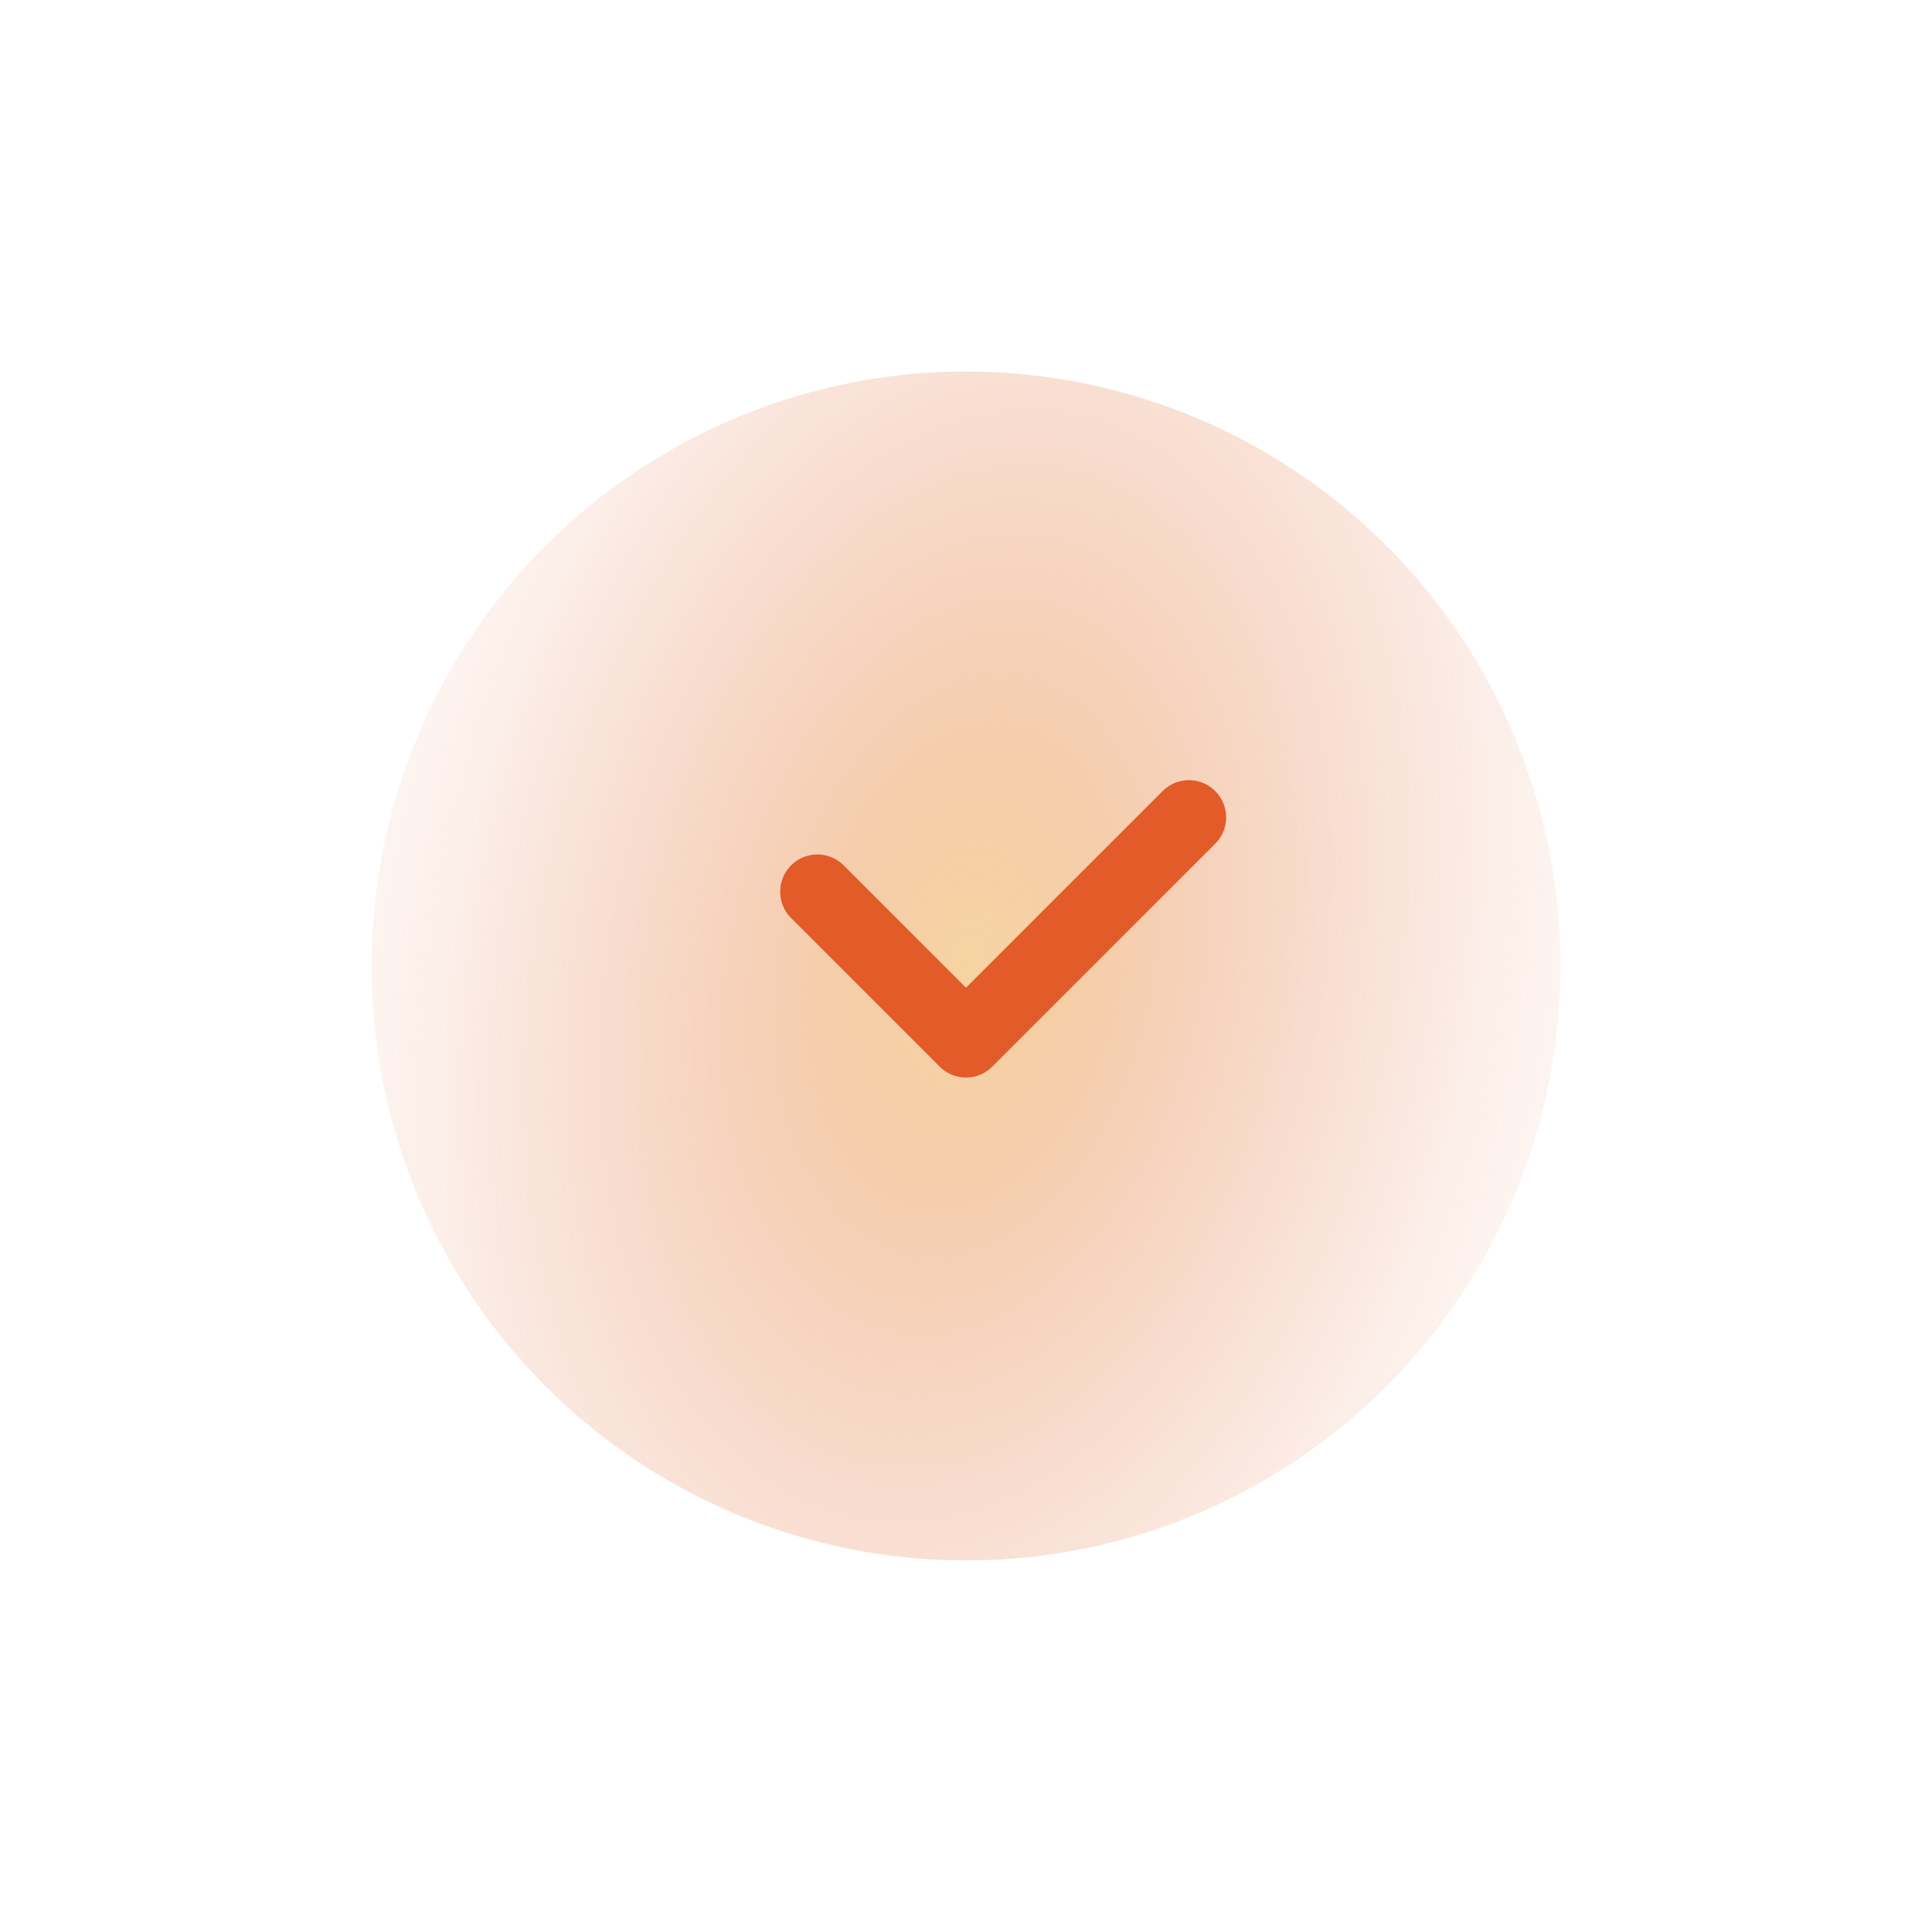 <svg xmlns="http://www.w3.org/2000/svg" fill="none" viewBox="0 0 26 26">
  <g filter="url(#filter0_d)" opacity=".5">
    <circle cx="13" cy="12" r="8" fill="url(#paint0_radial)"/>
  </g>
  <path fill="#E25B28" d="M11.354 11.646a.5.5 0 00-.708.708l.708-.708zM13 14l-.354.354a.5.5 0 00.708 0L13 14zm3.354-2.646a.5.5 0 00-.708-.708l.708.708zm-5.708 1l2 2 .708-.708-2-2-.708.708zm2.708 2l3-3-.708-.708-3 3 .708.708z"/>
  <defs>
    <radialGradient id="paint0_radial" cx="0" cy="0" r="1" gradientTransform="matrix(-11.497 -2.498 3.888 -17.897 12.997 11.998)" gradientUnits="userSpaceOnUse">
      <stop stop-color="#ECA233" stop-opacity=".95"/>
      <stop offset=".014" stop-color="#EB9E32" stop-opacity=".9"/>
      <stop offset=".139" stop-color="#E68228" stop-opacity=".8"/>
      <stop offset=".274" stop-color="#E26C21" stop-opacity=".6"/>
      <stop offset=".421" stop-color="#DF5C1B" stop-opacity=".4"/>
      <stop offset=".589" stop-color="#DE5318" stop-opacity=".2"/>
      <stop offset=".823" stop-color="#DD5017" stop-opacity="0"/>
    </radialGradient>
    <filter id="filter0_d" width="26" height="26" x="0" y="0" color-interpolation-filters="sRGB" filterUnits="userSpaceOnUse">
      <feFlood flood-opacity="0" result="BackgroundImageFix"/>
      <feColorMatrix in="SourceAlpha" values="0 0 0 0 0 0 0 0 0 0 0 0 0 0 0 0 0 0 127 0"/>
      <feOffset dy="1"/>
      <feGaussianBlur stdDeviation="2.5"/>
      <feColorMatrix values="0 0 0 0 0.855 0 0 0 0 0.592 0 0 0 0 0.208 0 0 0 0.3 0"/>
      <feBlend in2="BackgroundImageFix" result="effect1_dropShadow"/>
      <feBlend in="SourceGraphic" in2="effect1_dropShadow" result="shape"/>
    </filter>
  </defs>
</svg>
